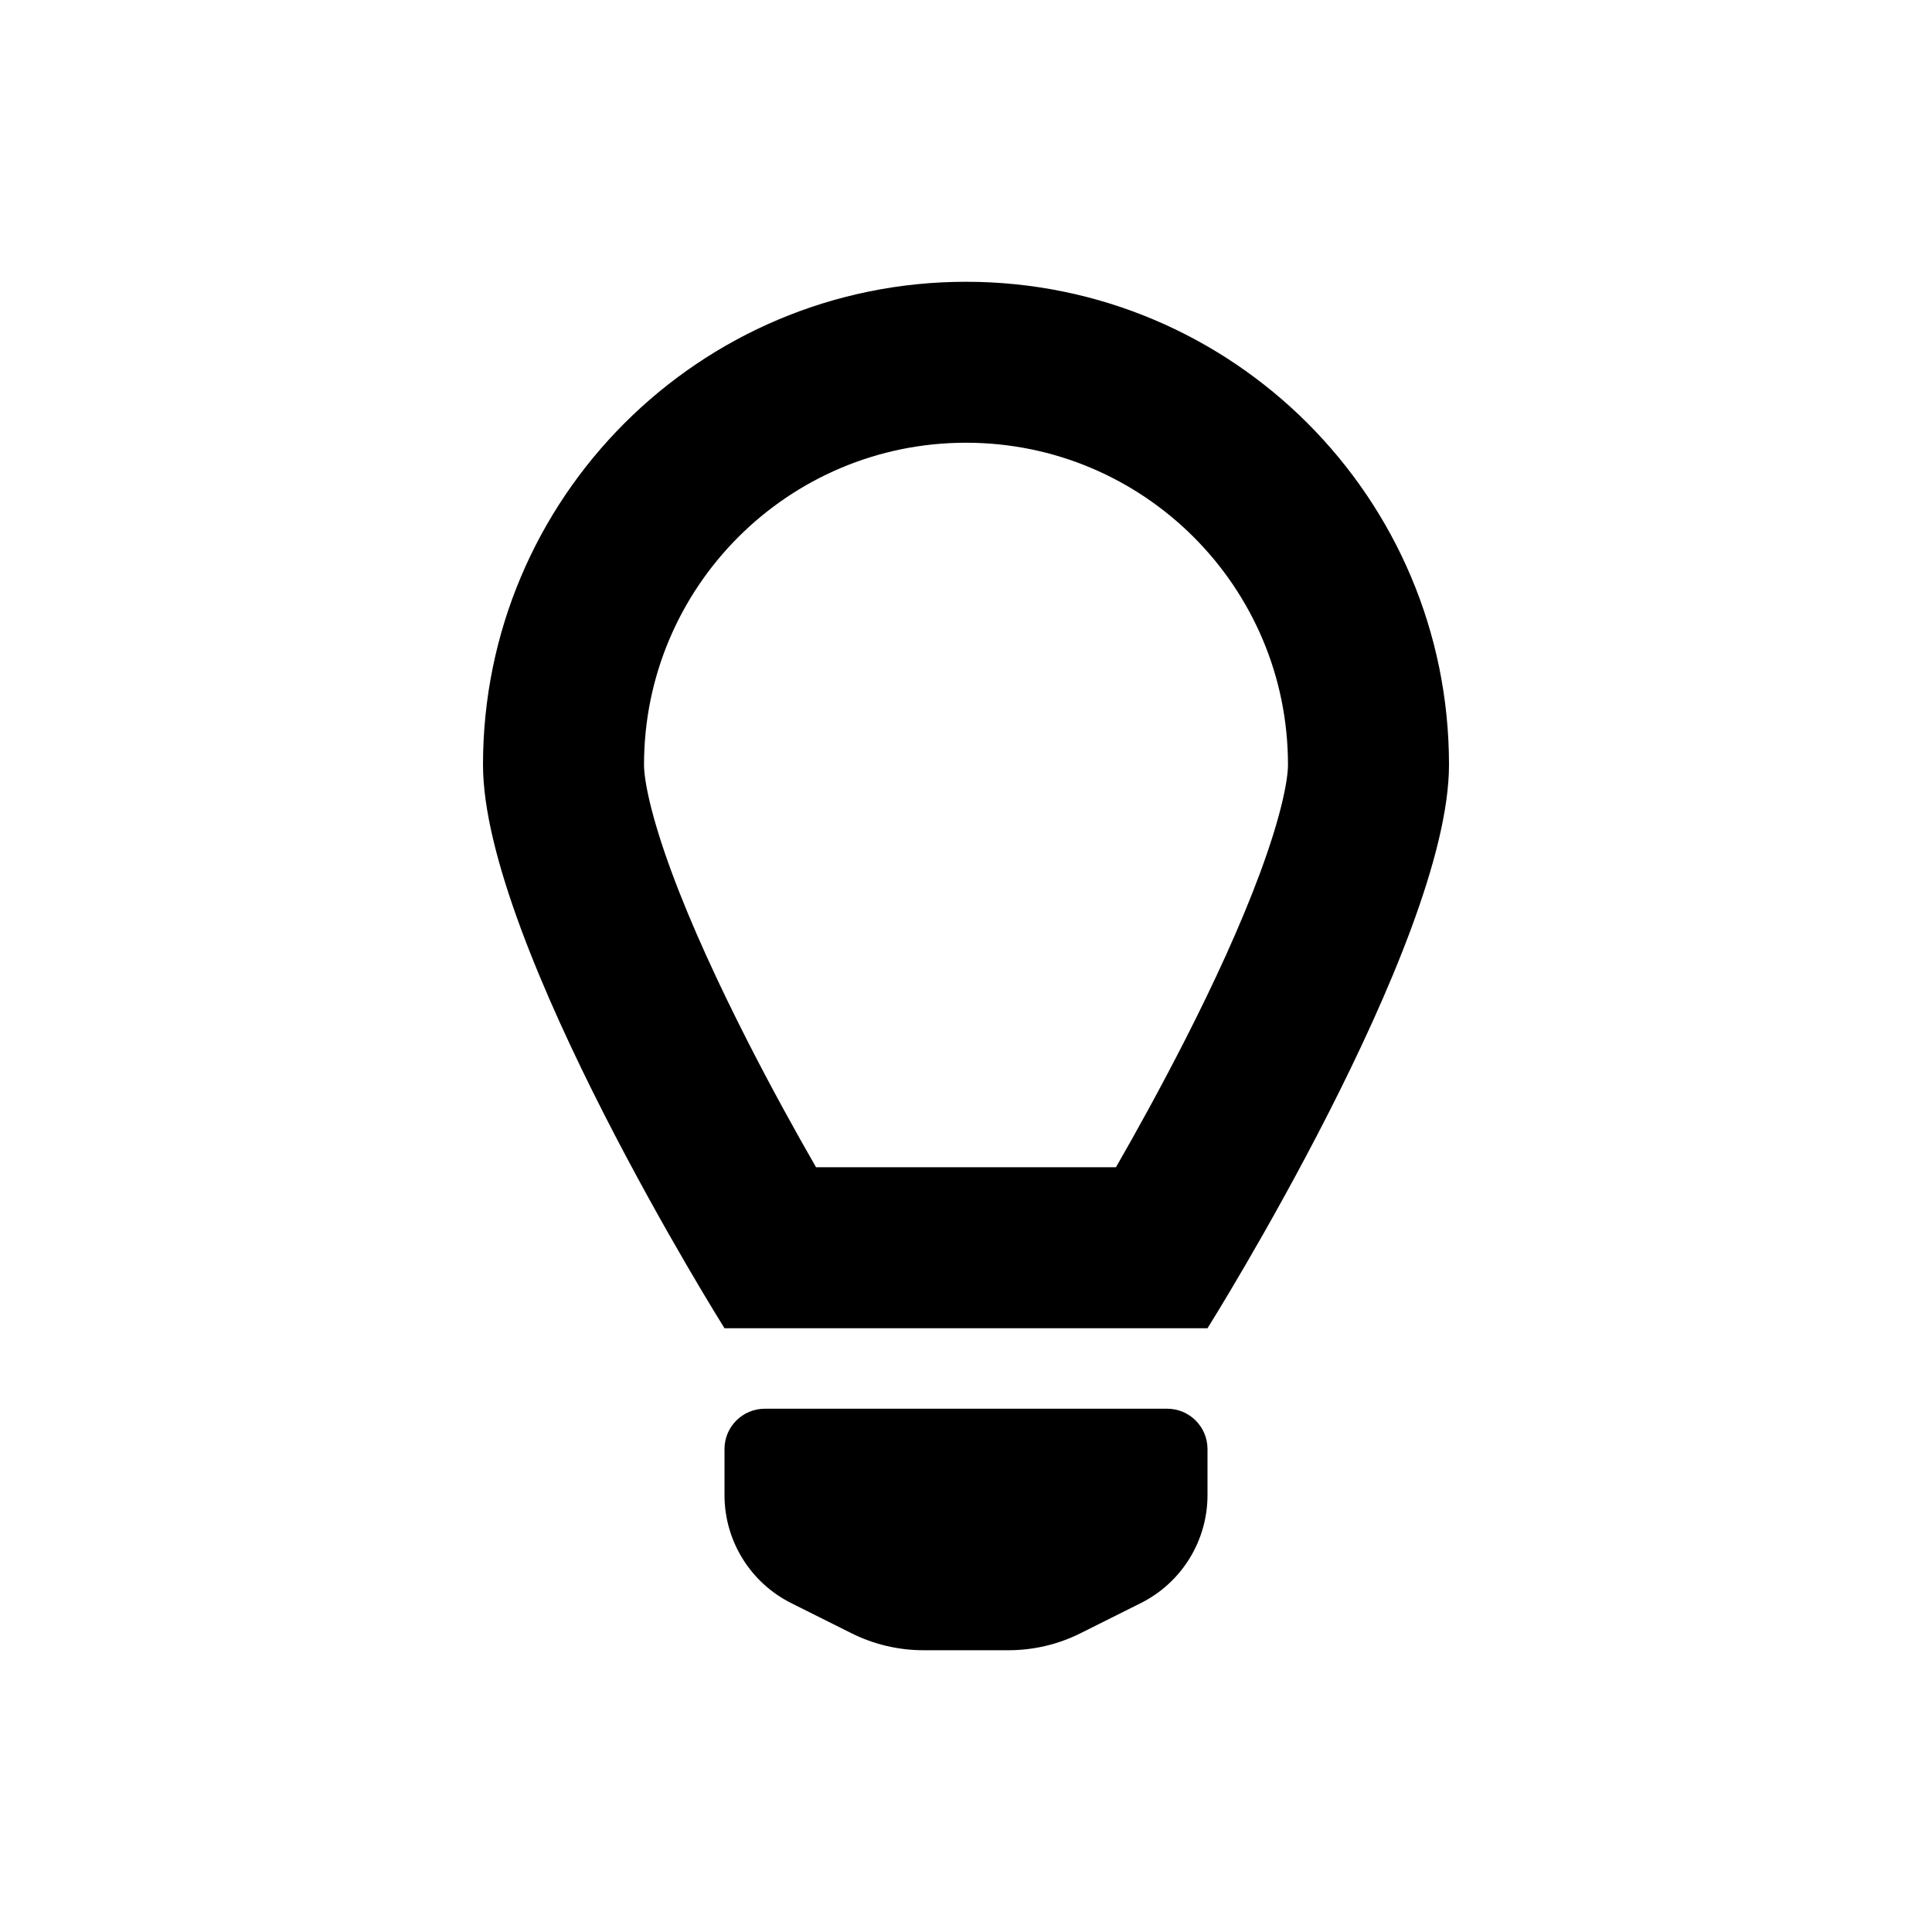 <svg width="32" height="32" viewBox="0 0 32 32" fill="none" xmlns="http://www.w3.org/2000/svg">
<path fill-rule="evenodd" clip-rule="evenodd" d="M10.667 12.667C10.667 9.721 13.055 7.333 16 7.333C18.945 7.333 21.333 9.721 21.333 12.667C21.333 12.917 21.223 13.506 20.874 14.449C20.549 15.329 20.099 16.302 19.624 17.233C19.221 18.023 18.817 18.754 18.484 19.333H13.516C13.183 18.754 12.778 18.023 12.376 17.233C11.902 16.302 11.451 15.329 11.126 14.449C10.777 13.506 10.667 12.917 10.667 12.667ZM24 12.667C24 15.628 20 22 20 22H12C12 22 8 15.628 8 12.667C8 8.248 11.582 4.667 16 4.667C20.418 4.667 24 8.248 24 12.667ZM12 24V24.764C12 25.521 12.428 26.214 13.106 26.553L14.104 27.052C14.474 27.237 14.882 27.333 15.296 27.333H16.704C17.118 27.333 17.526 27.237 17.896 27.052L18.894 26.553C19.572 26.214 20 25.521 20 24.764V24C20 23.632 19.701 23.333 19.333 23.333H12.667C12.299 23.333 12 23.632 12 24Z" fill="black"/>
</svg>
